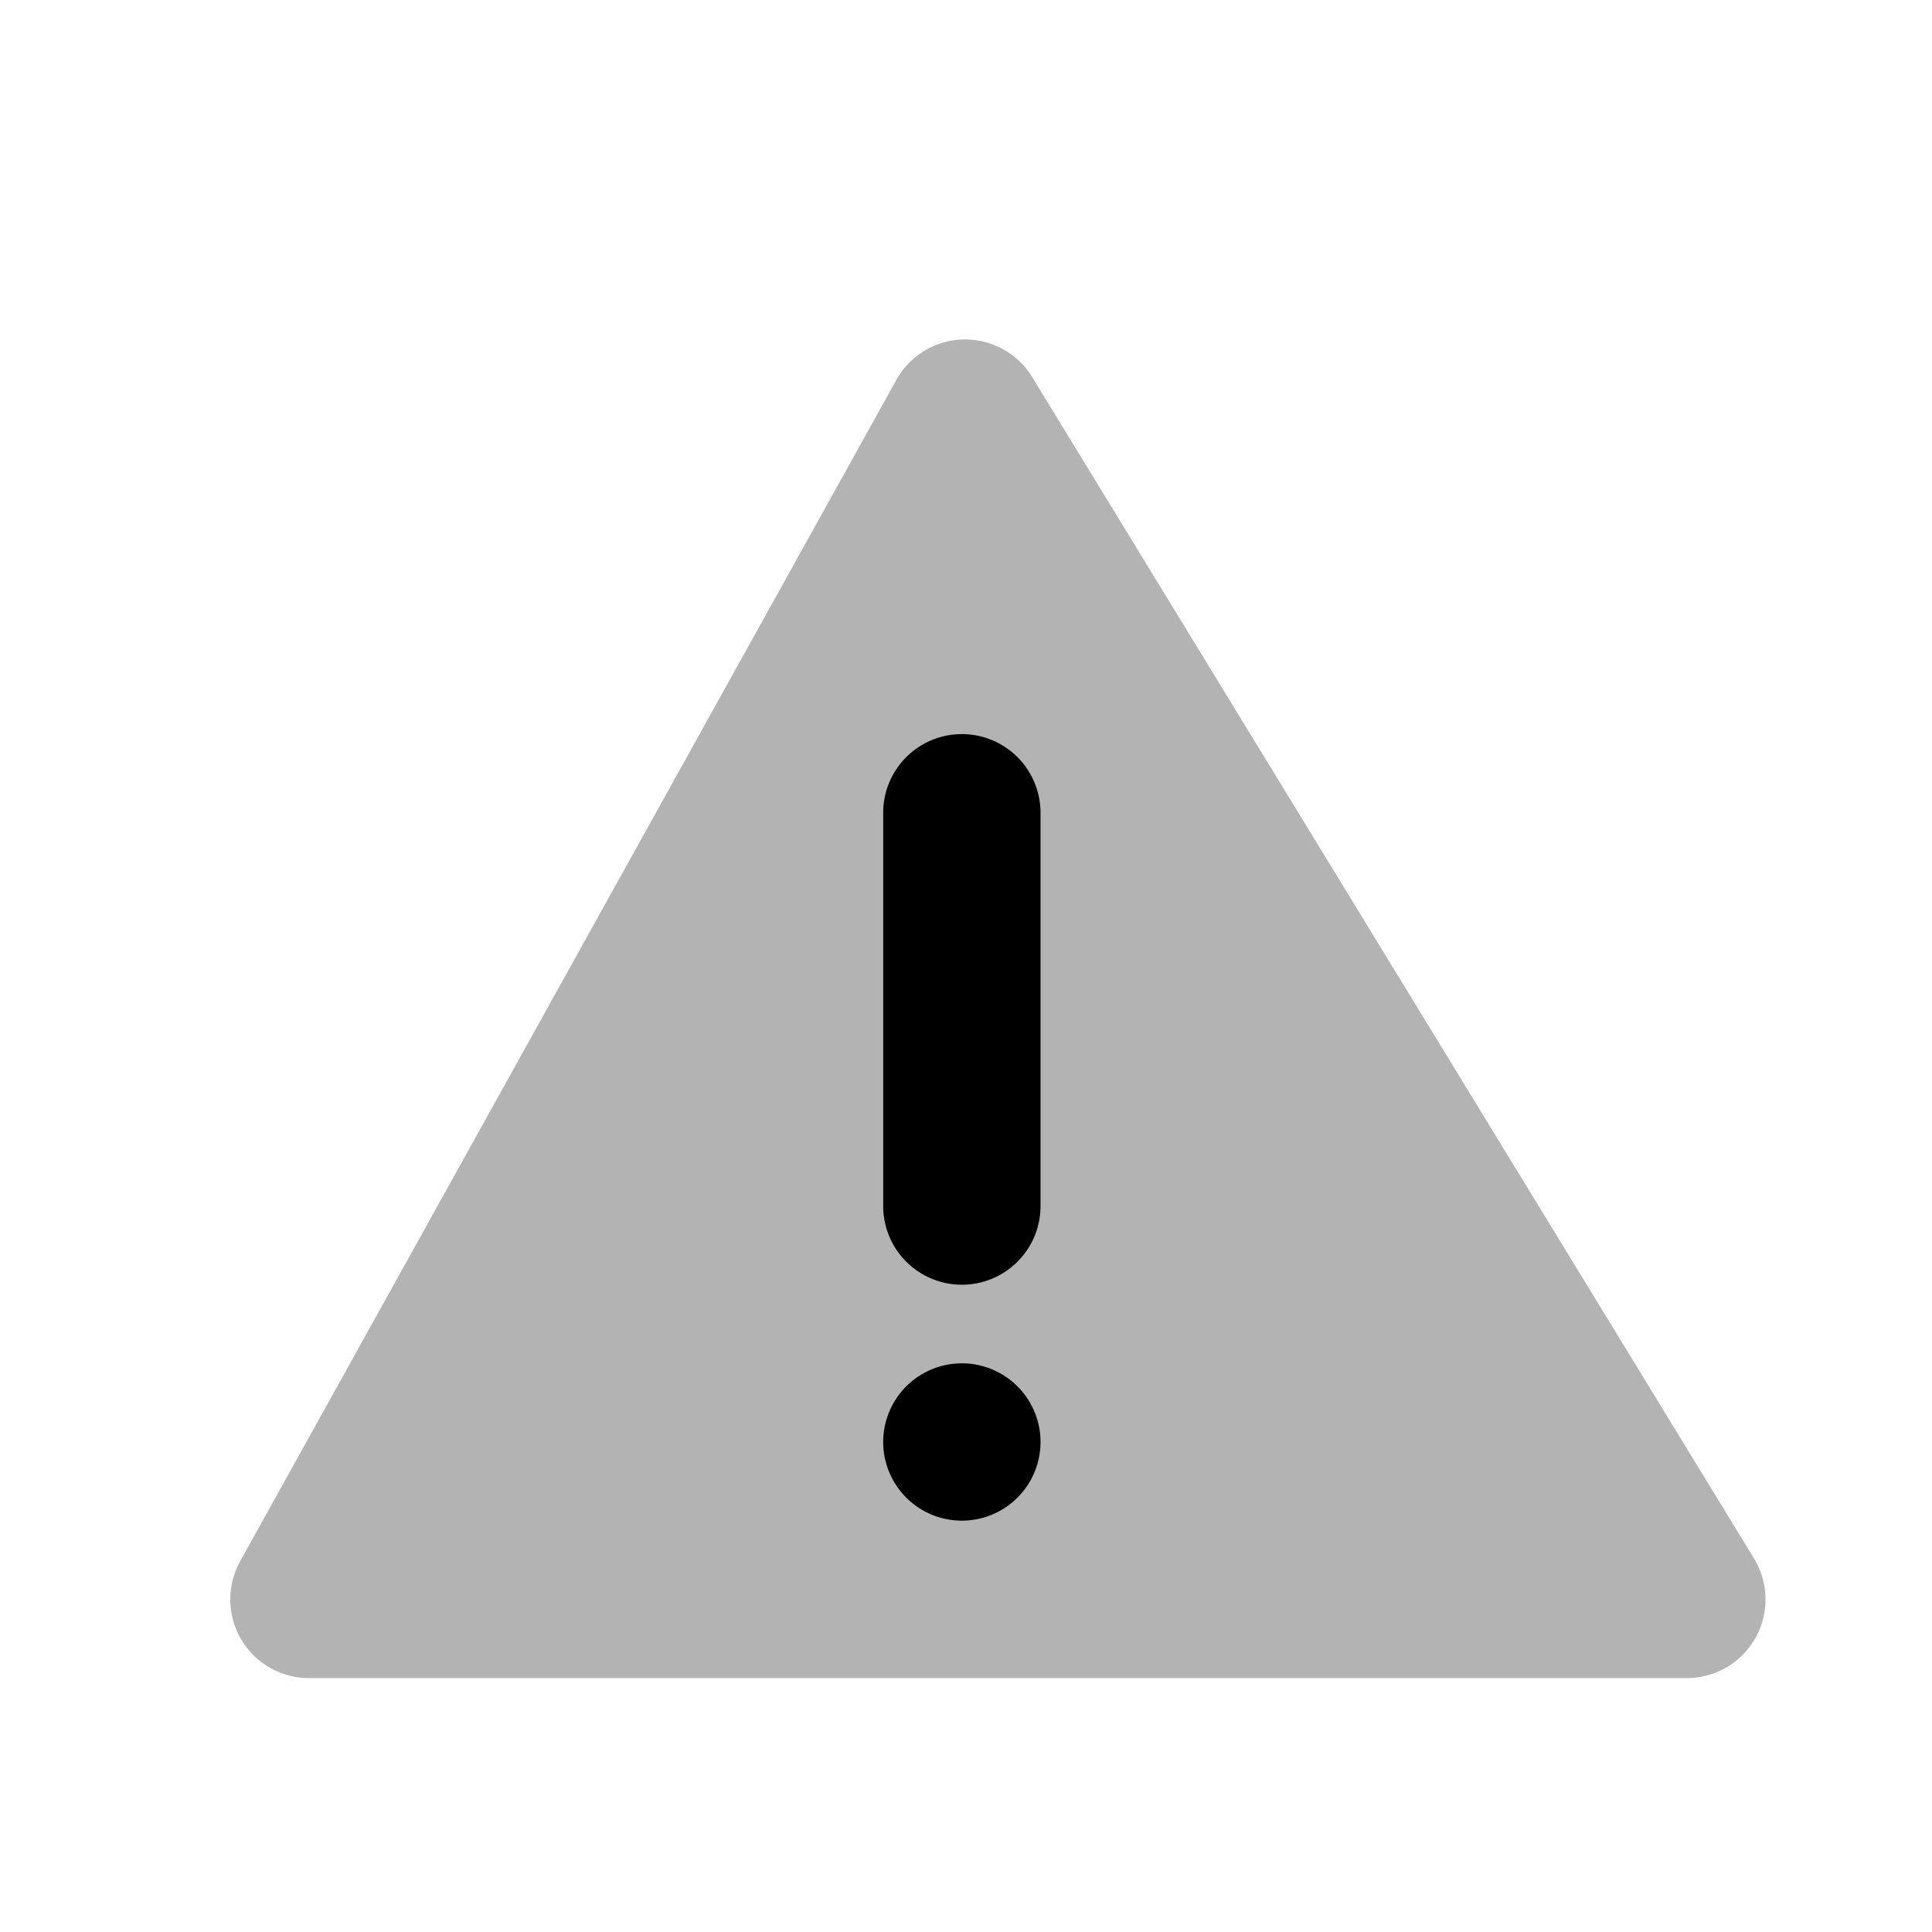 <svg xmlns="http://www.w3.org/2000/svg" width="35" height="35" viewBox="0 0 35 35">
  <g id="Stockholm-icons-_-Code-_-Warning-2" data-name="Stockholm-icons-/-Code-/-Warning-2" transform="translate(-568.67 -10660.525)">
    <rect id="bound" width="35" height="35" transform="translate(568.67 10660.525)" fill="none"/>
    <path id="Path-117" d="M586.465,10669.7l-11.887,21.4a1.425,1.425,0,0,0,1.245,2.117h24.962a1.425,1.425,0,0,0,1.216-2.169l-13.075-21.4a1.425,1.425,0,0,0-2.462.053Z" transform="translate(-1.557 -2.292)" opacity="0.3" style="isolation: isolate"/>
    <path id="Rectangle-9" d="M592.425,10679h0a1.425,1.425,0,0,1,1.425,1.425v7.124a1.425,1.425,0,0,1-1.425,1.426h0a1.425,1.425,0,0,1-1.425-1.426v-7.124A1.425,1.425,0,0,1,592.425,10679Z" transform="translate(-6.33 -5.176)"/>
    <path id="Rectangle-9-Copy" d="M592.425,10695h0a1.425,1.425,0,0,1,1.425,1.425h0a1.425,1.425,0,0,1-1.425,1.425h0a1.425,1.425,0,0,1-1.425-1.425h0A1.425,1.425,0,0,1,592.425,10695Z" transform="translate(-6.33 -9.777)"/>
  </g>
</svg>
